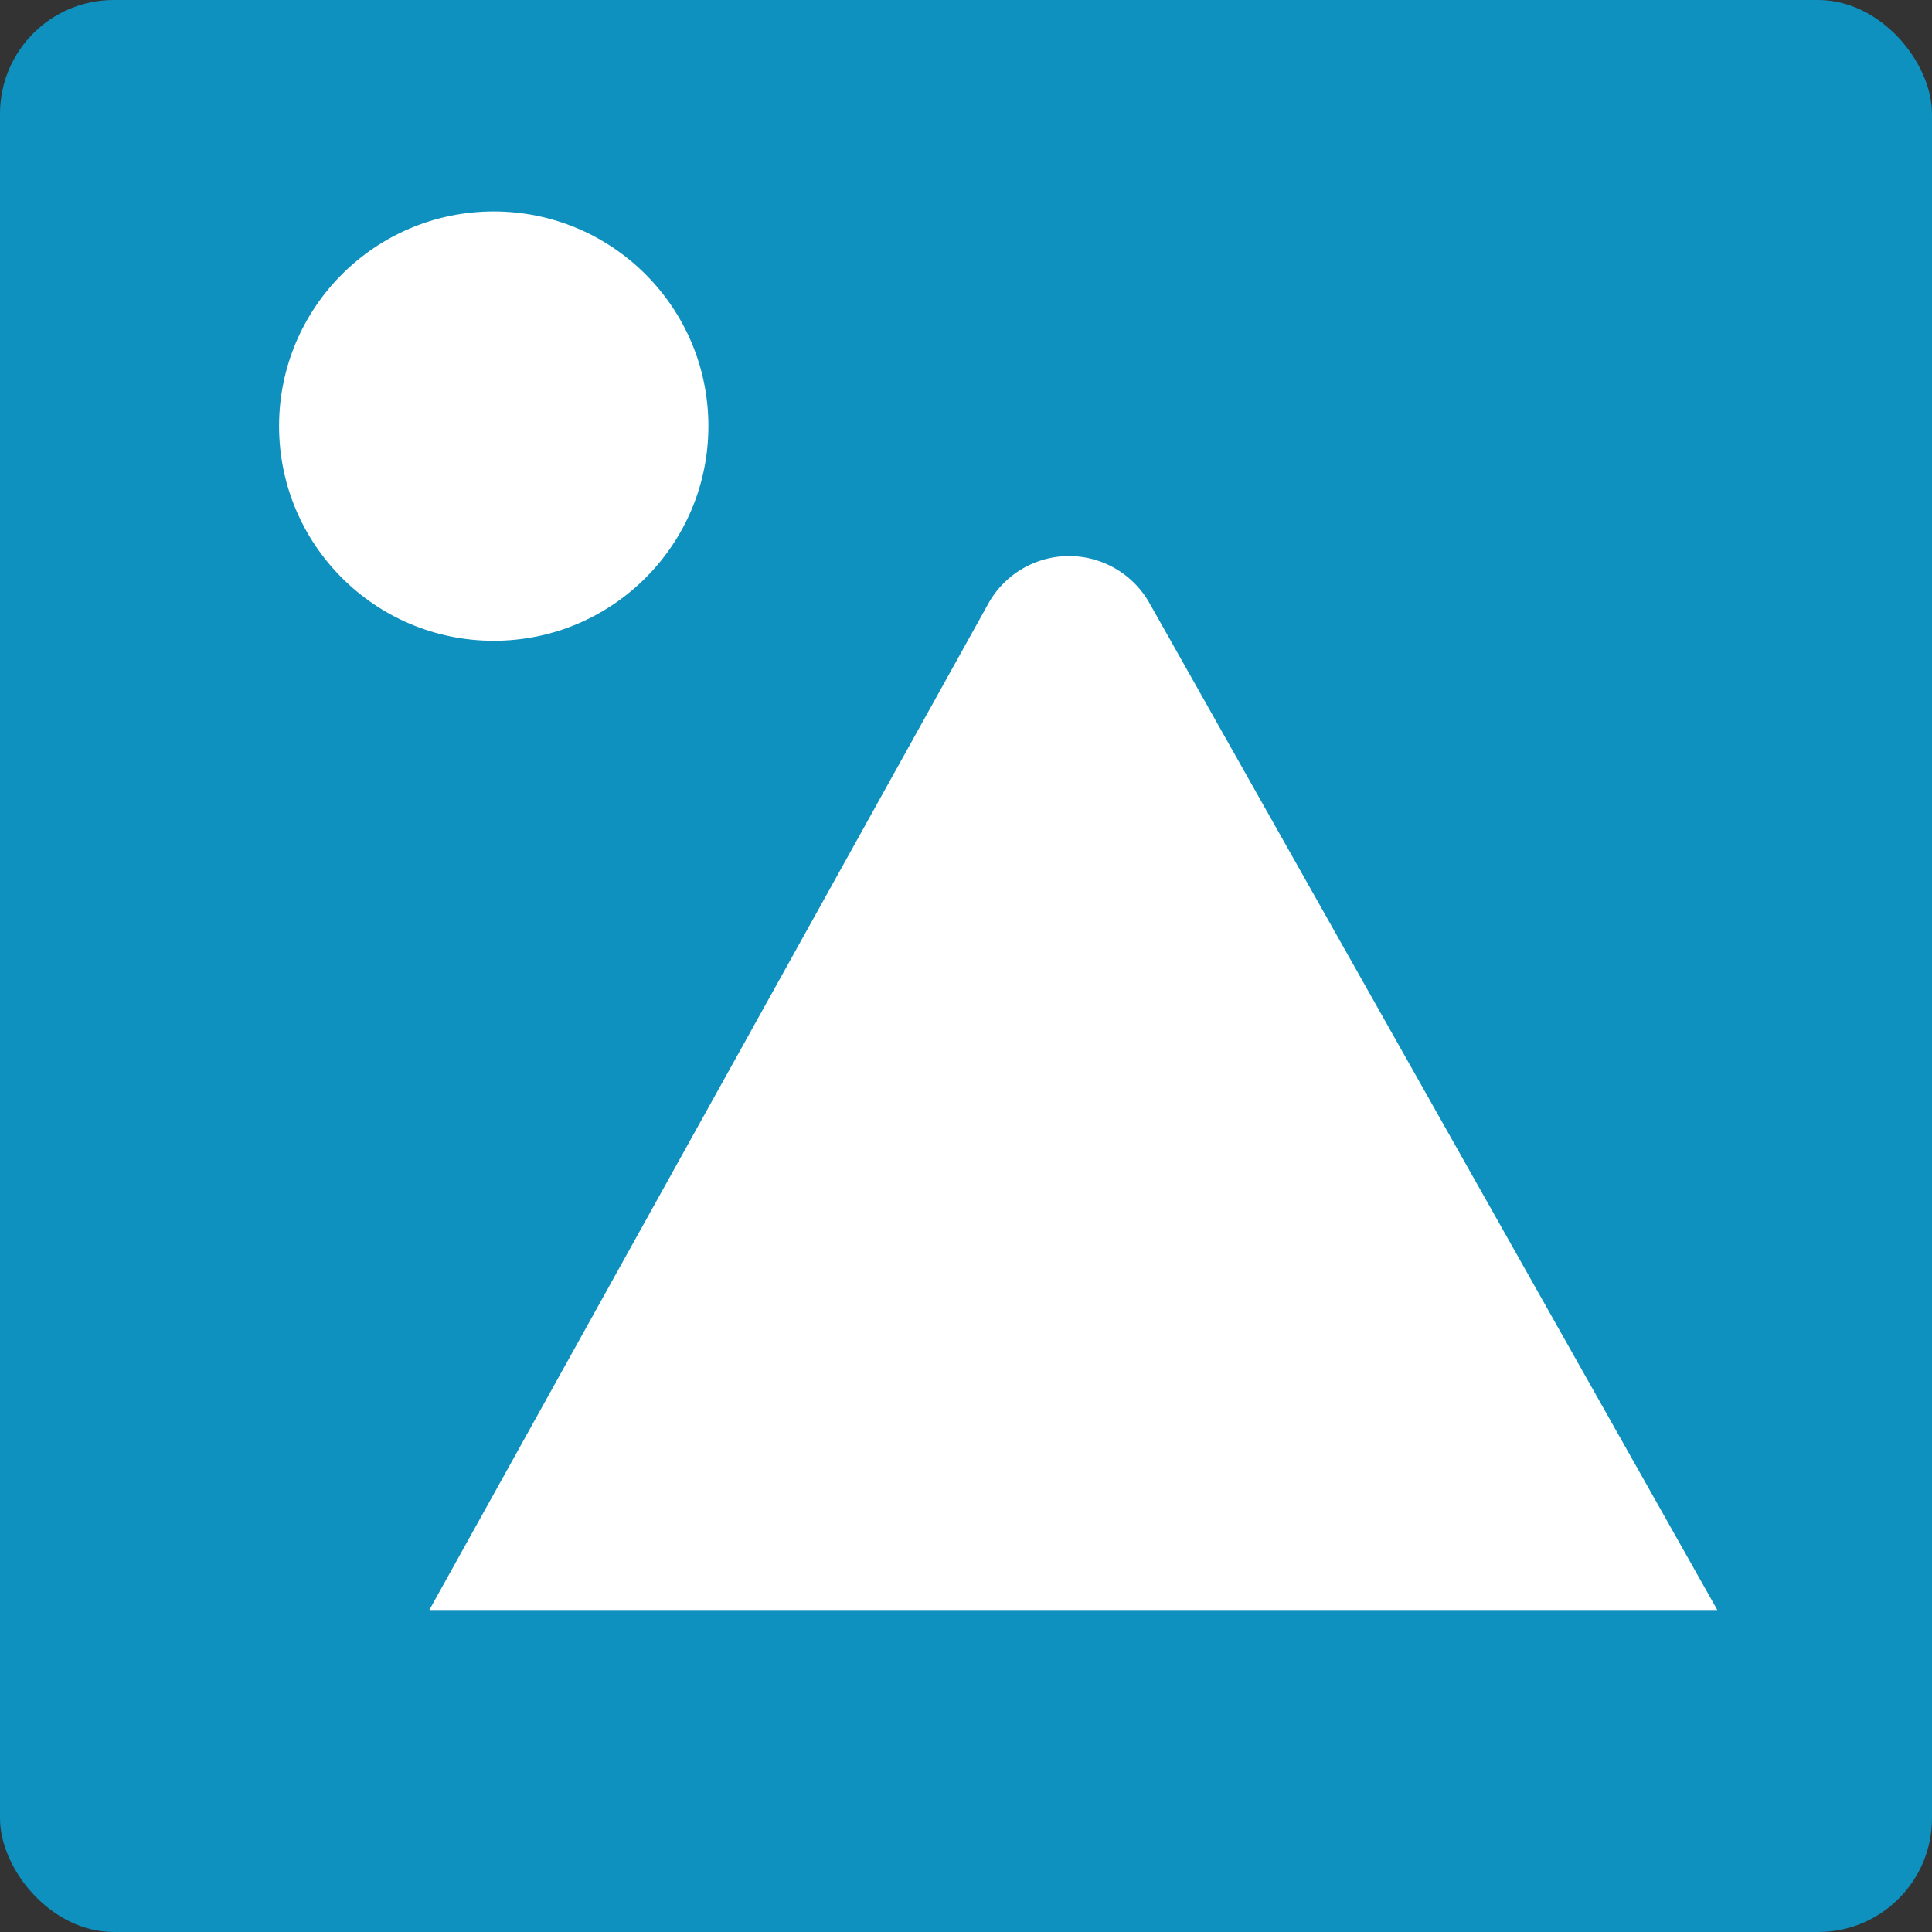 <svg xmlns="http://www.w3.org/2000/svg" viewBox="0 0 18 18"><rect x="0" y="0" width="18" height="18" fill="#333333" stroke="none"/><defs><style>.cls-1{fill:#0e91be;}.cls-2{fill:#fff;}</style></defs><g id="图层_2" data-name="图层 2"><g id="type"><rect class="cls-1" width="18" height="18" rx="1.06"/><path class="cls-2" d="M9.21,5.62,4,15H16L10.71,5.62A.86.86,0,0,0,9.21,5.62Z"/><circle class="cls-2" cx="4.6" cy="3.97" r="2"/></g></g></svg>